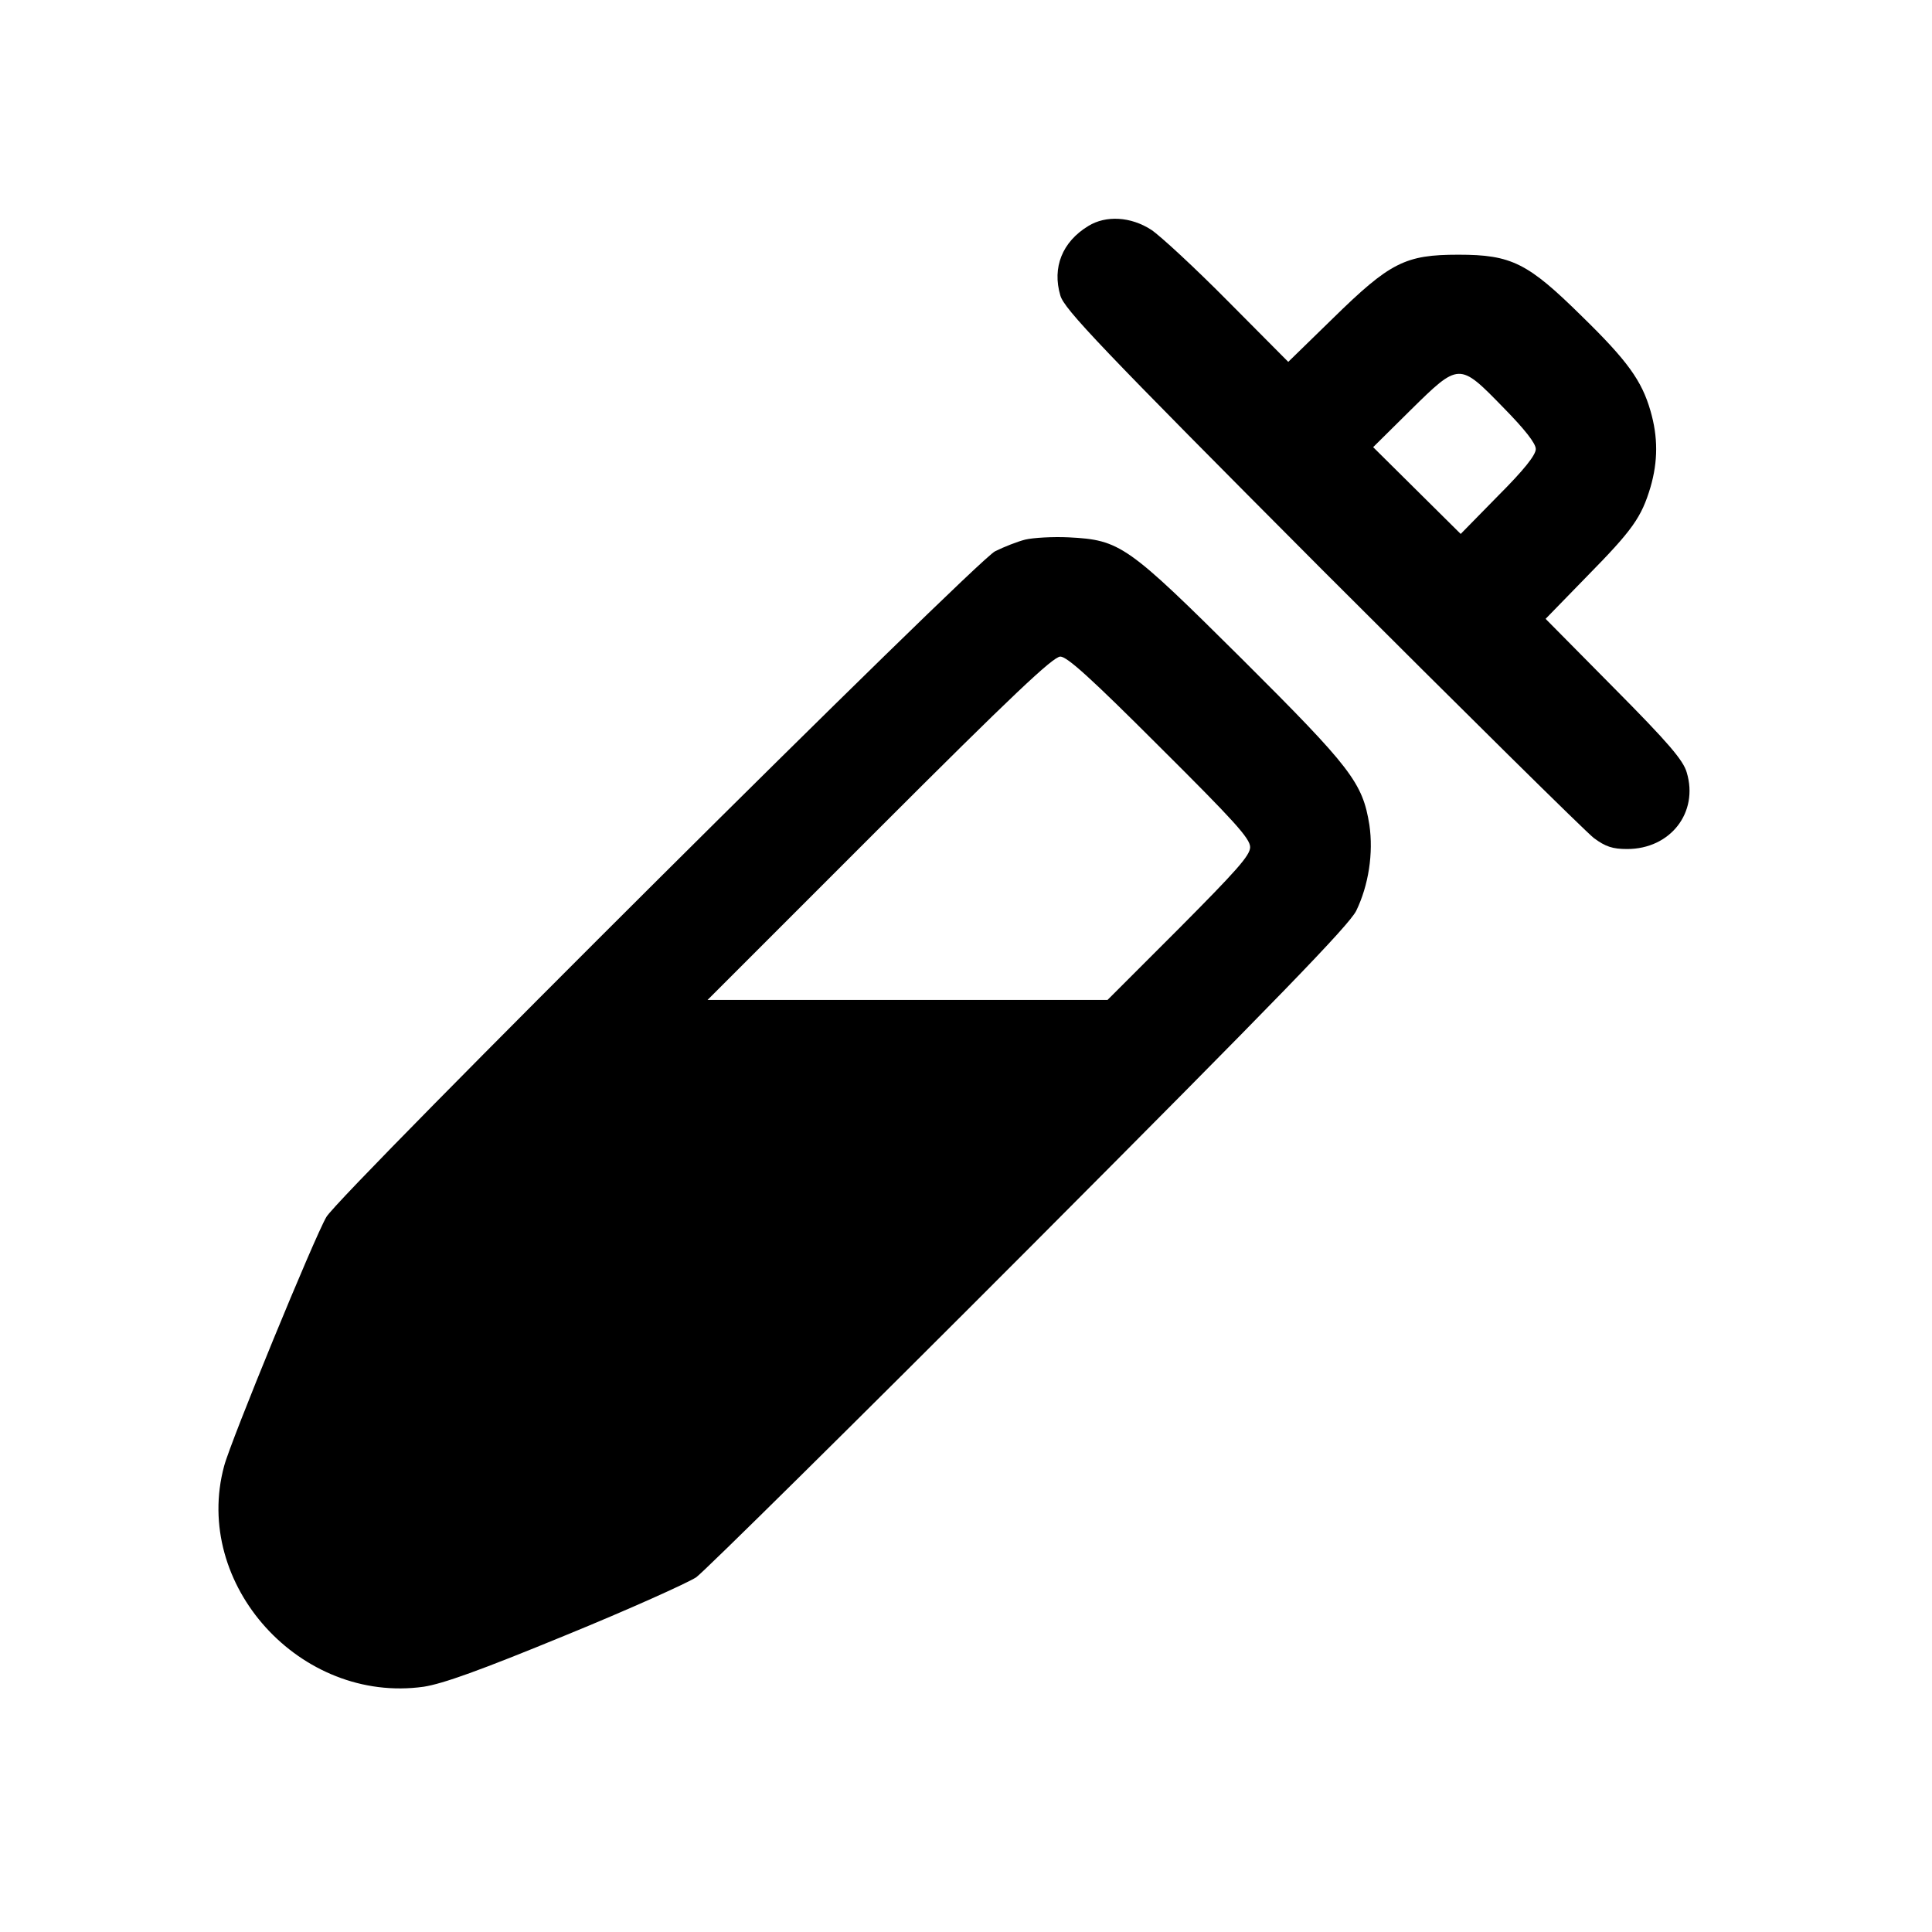 <?xml version="1.0" standalone="no"?>
<!DOCTYPE svg PUBLIC "-//W3C//DTD SVG 20010904//EN"
 "http://www.w3.org/TR/2001/REC-SVG-20010904/DTD/svg10.dtd">
<svg version="1.0" xmlns="http://www.w3.org/2000/svg"
 width="512pt" height="512pt" viewBox="0 0 512 512"
 preserveAspectRatio="xMidYMid meet">

<g transform="translate(0,512) scale(0.1,-0.1)"
fill="#000000" stroke="none">
<path d="M2884 4521 c-69 -42 -96 -110 -74 -184 10 -36 106 -137 693 -726 375
-375 700 -696 721 -712 31 -23 50 -29 88 -29 115 0 190 97 158 203 -9 32 -49
79 -193 224 l-181 183 110 113 c121 123 144 156 168 236 20 69 20 133 0 202
-23 80 -61 133 -182 251 -143 141 -186 163 -327 163 -141 0 -181 -20 -333
-169 l-118 -115 -159 160 c-88 89 -180 174 -204 190 -54 35 -120 39 -167 10z
m1099 -480 c58 -59 87 -96 87 -111 0 -16 -32 -56 -100 -124 l-99 -101 -116
115 -116 115 99 98 c129 127 129 127 245 8z"/>
<path d="M2717 3690 c-20 -5 -56 -19 -80 -31 -51 -25 -1736 -1702 -1772 -1764
-31 -52 -254 -595 -271 -660 -85 -314 202 -631 529 -585 51 8 149 43 375 136
169 69 324 139 347 154 22 16 419 408 882 872 666 668 846 854 867 894 33 68
46 153 35 228 -18 112 -48 151 -337 439 -305 303 -323 316 -460 323 -42 2 -94
-1 -115 -6z m356 -549 c197 -196 240 -243 240 -266 0 -22 -36 -62 -189 -216
l-189 -189 -530 0 -530 0 455 455 c351 351 461 455 480 455 18 0 82 -58 263
-239z"/>
</g>
</svg>
